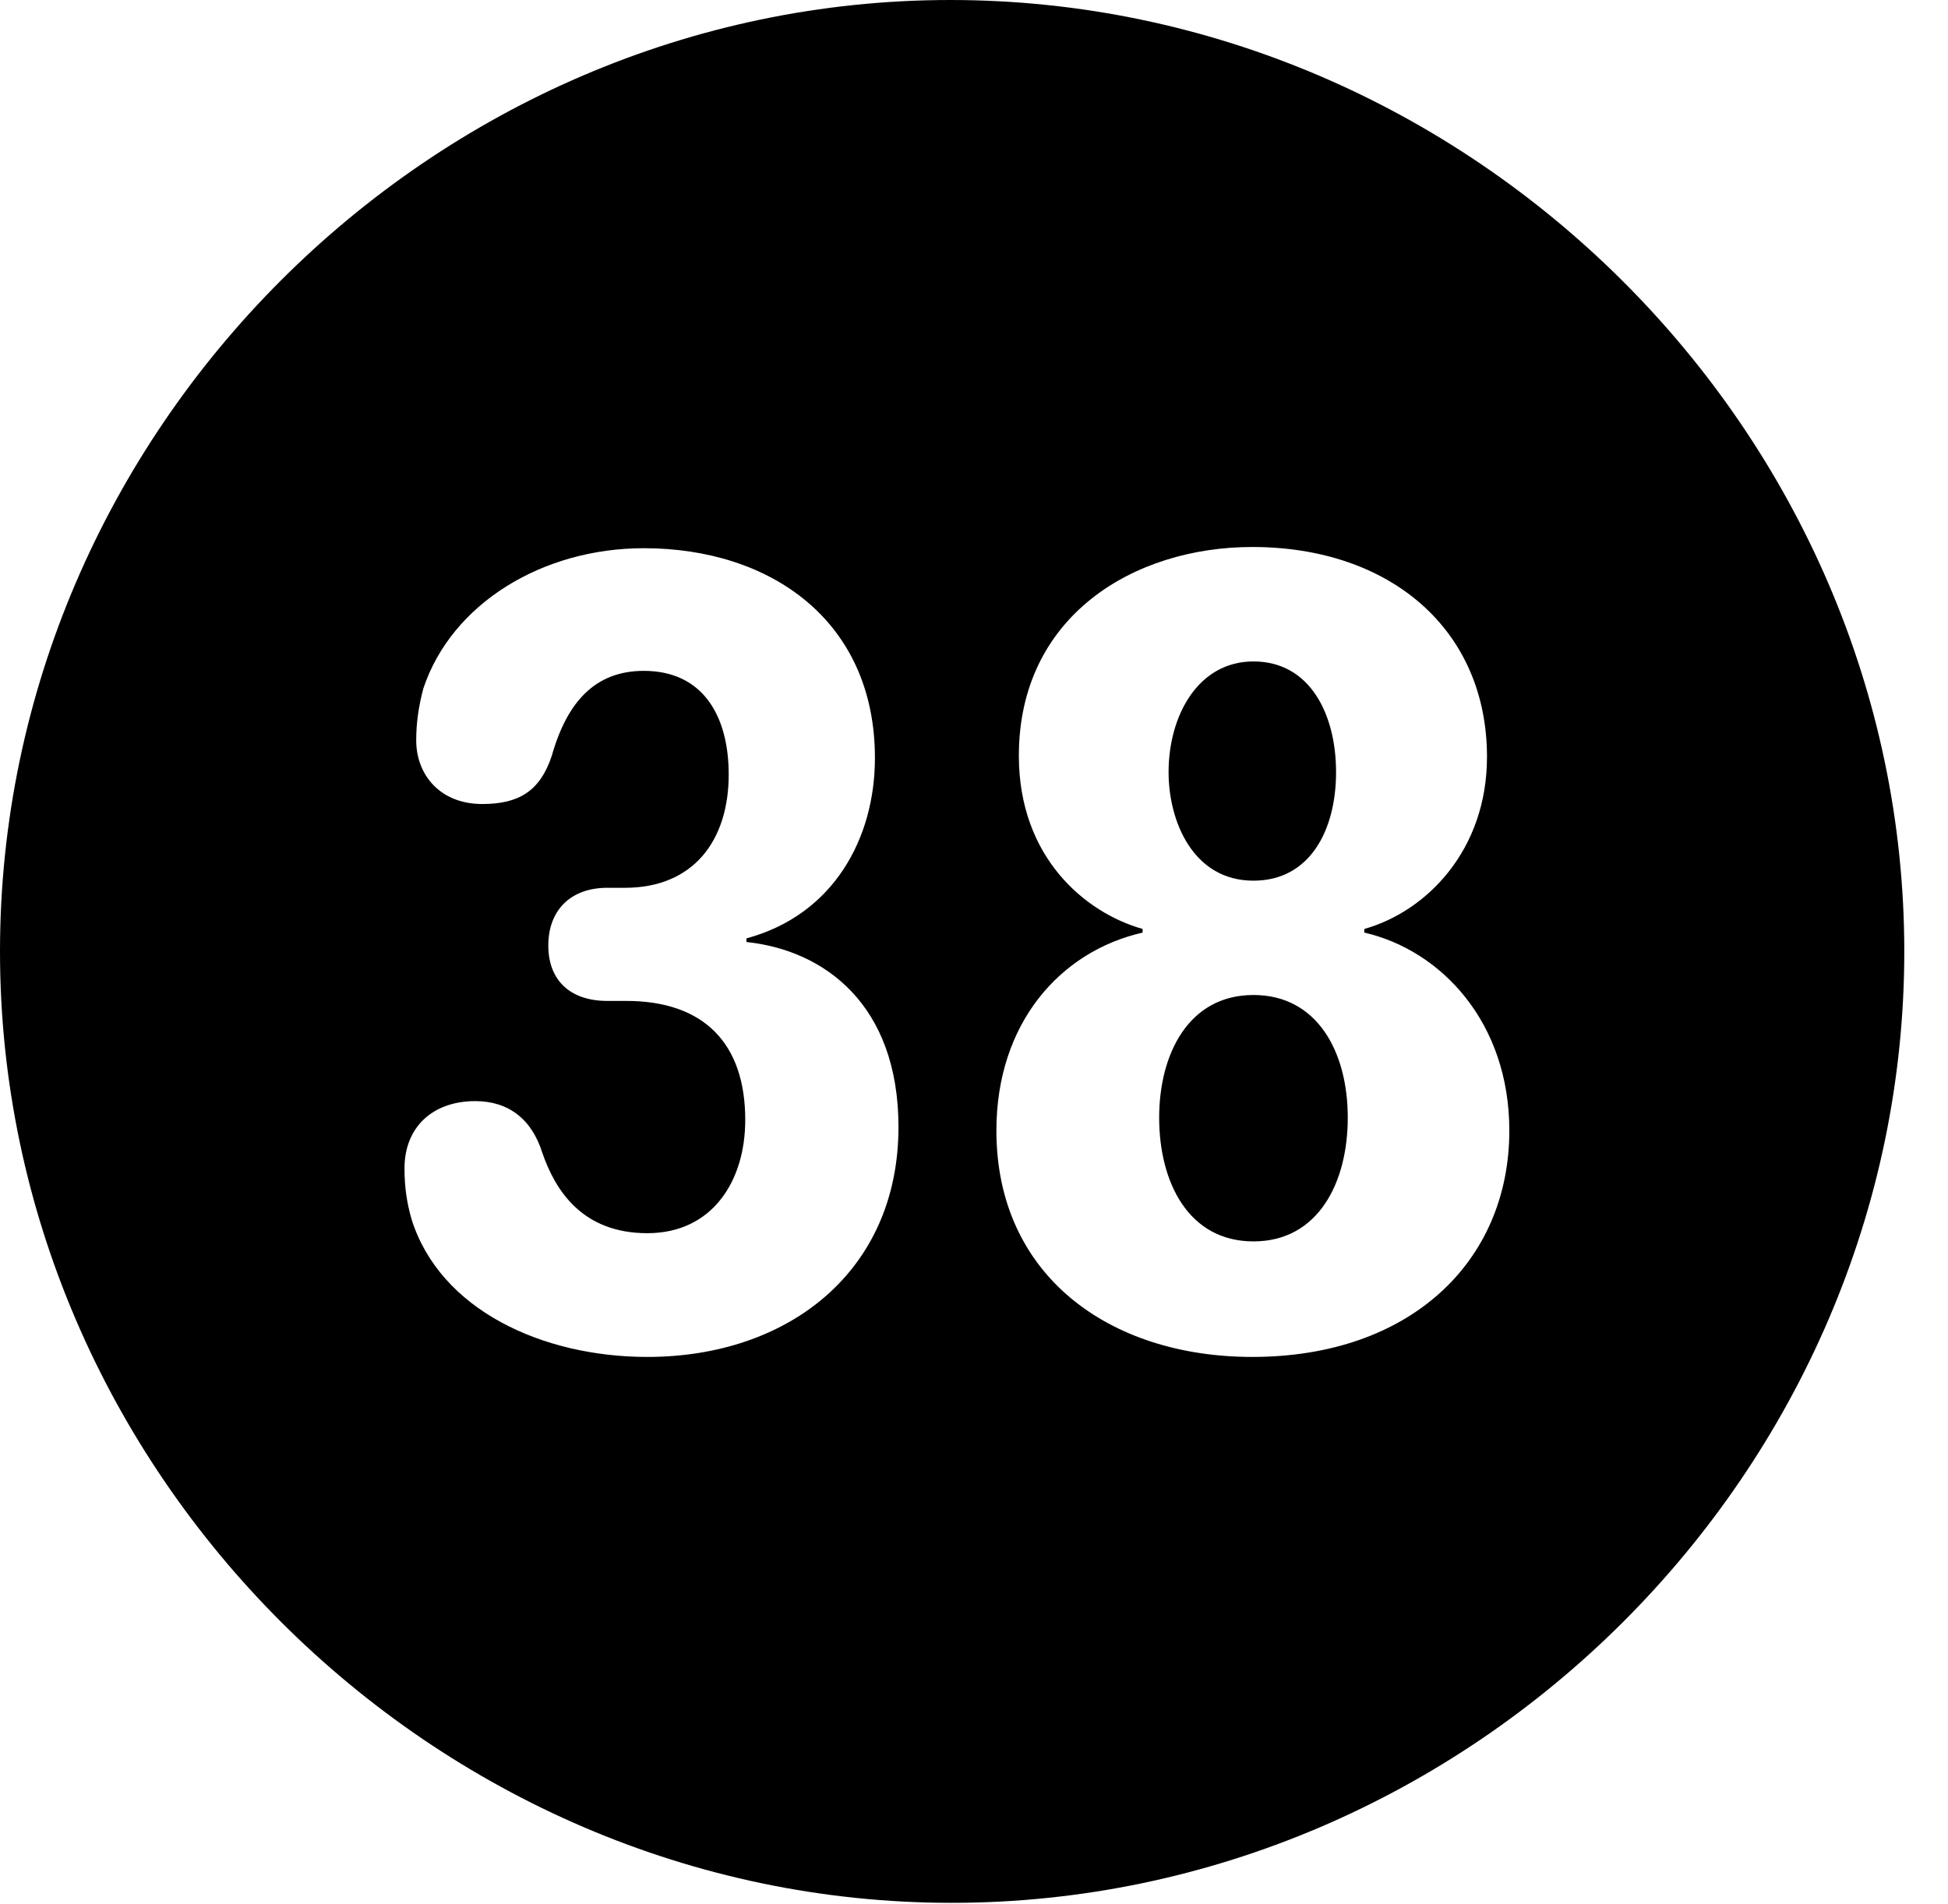 <svg version="1.1" xmlns="http://www.w3.org/2000/svg" xmlns:xlink="http://www.w3.org/1999/xlink" width="16.133" height="15.771" viewBox="0 0 16.133 15.771">
 <g>
  <rect height="15.771" opacity="0" width="16.133" x="0" y="0"/>
  <path d="M15.771 7.881C15.771 12.188 12.188 15.762 7.881 15.762C3.584 15.762 0 12.188 0 7.881C0 3.574 3.574 0 7.871 0C12.178 0 15.771 3.574 15.771 7.881ZM3.506 5.703C3.467 5.85 3.447 5.986 3.447 6.133C3.447 6.416 3.643 6.66 3.994 6.66C4.297 6.66 4.473 6.553 4.57 6.26C4.697 5.811 4.932 5.557 5.332 5.557C5.82 5.557 6.035 5.928 6.035 6.416C6.035 6.963 5.742 7.354 5.176 7.354L5.029 7.354C4.727 7.354 4.541 7.539 4.541 7.832C4.541 8.125 4.727 8.291 5.029 8.291L5.186 8.291C5.83 8.291 6.172 8.643 6.172 9.277C6.172 9.785 5.898 10.215 5.361 10.215C4.824 10.215 4.6 9.863 4.492 9.551C4.404 9.268 4.209 9.121 3.936 9.121C3.584 9.121 3.35 9.336 3.35 9.678C3.35 9.834 3.369 9.961 3.408 10.098C3.643 10.85 4.492 11.24 5.361 11.24C6.533 11.24 7.441 10.527 7.441 9.336C7.441 8.32 6.826 7.871 6.182 7.803L6.182 7.773C6.904 7.578 7.246 6.943 7.246 6.279C7.246 5.146 6.387 4.541 5.332 4.541C4.492 4.541 3.74 5 3.506 5.703ZM8.438 6.26C8.438 7.1 8.984 7.559 9.463 7.695L9.463 7.725C8.779 7.881 8.252 8.477 8.252 9.365C8.252 10.566 9.189 11.24 10.371 11.24C11.68 11.24 12.5 10.449 12.5 9.365C12.5 8.467 11.934 7.871 11.299 7.725L11.299 7.695C11.816 7.549 12.315 7.041 12.315 6.27C12.315 5.215 11.514 4.531 10.371 4.531C9.385 4.531 8.438 5.107 8.438 6.26ZM11.162 9.258C11.162 9.795 10.918 10.283 10.381 10.283C9.844 10.283 9.6 9.795 9.6 9.258C9.6 8.73 9.844 8.242 10.381 8.242C10.908 8.242 11.162 8.711 11.162 9.258ZM11.065 6.396C11.065 6.875 10.85 7.295 10.381 7.295C9.883 7.295 9.678 6.807 9.678 6.396C9.678 5.928 9.922 5.479 10.381 5.479C10.85 5.479 11.065 5.918 11.065 6.396Z" fill="currentColor"/>
 </g>
</svg>
